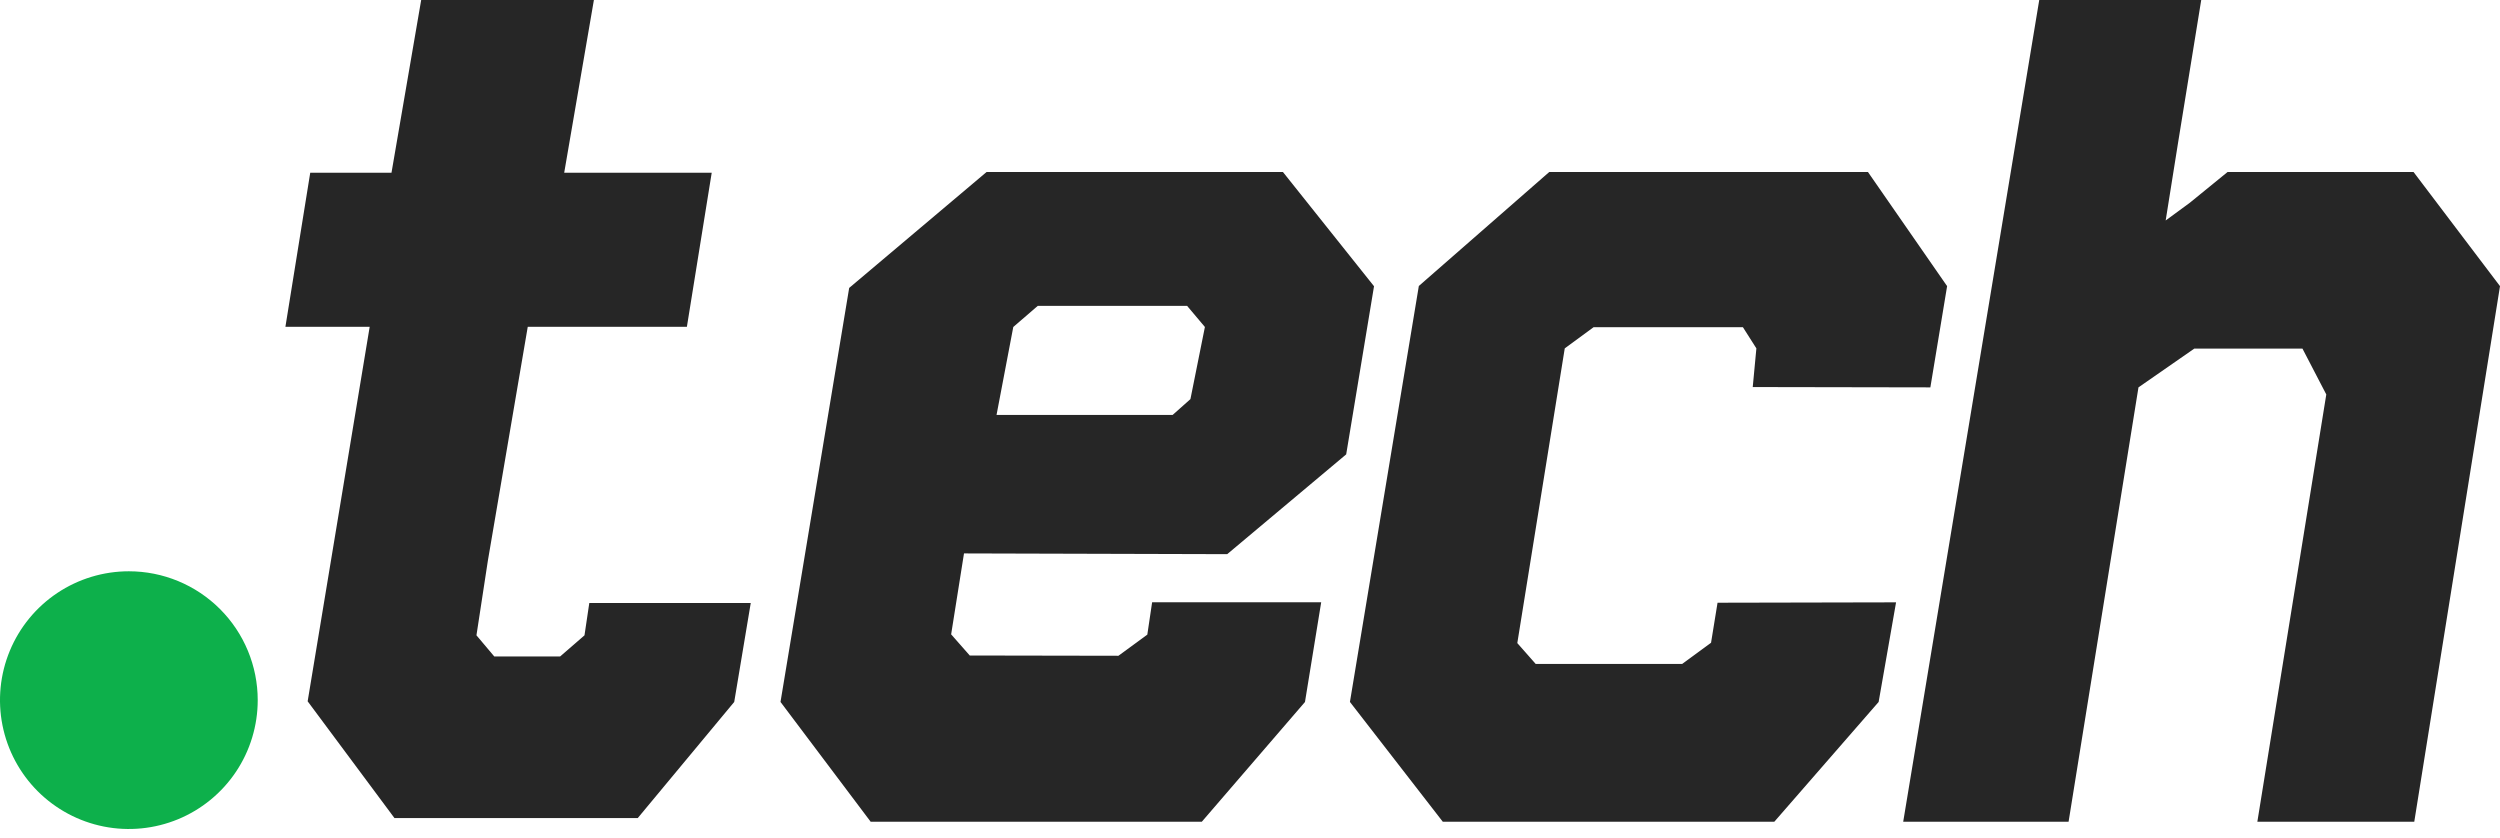 <svg width="179" height="60" viewBox="0 0 179 60" fill="none" xmlns="http://www.w3.org/2000/svg">
<path d="M18.453 50.13C18.453 51.955 17.912 53.739 16.898 55.256C15.884 56.773 14.443 57.956 12.757 58.654C11.071 59.352 9.216 59.535 7.426 59.179C5.637 58.823 3.993 57.944 2.702 56.654C1.412 55.364 0.533 53.72 0.177 51.93C-0.179 50.14 0.004 48.285 0.702 46.599C1.401 44.913 2.583 43.472 4.1 42.459C5.618 41.445 7.402 40.904 9.226 40.904C11.673 40.904 14.02 41.876 15.75 43.606C17.481 45.336 18.453 47.683 18.453 50.13Z" fill="#0DB04B"/>
<path d="M87.868 39.678L96.387 32.532L98.38 20.495L91.859 12.317H70.637L60.801 20.616L55.884 50.259L62.341 58.838H86.048L93.436 50.263L94.597 43.124H82.492L82.148 45.439L80.079 46.953L69.434 46.934L68.102 45.42L69.022 39.625L87.868 39.678ZM72.551 23.412L74.306 21.899H84.996L86.271 23.412L85.235 28.576L83.96 29.71H71.352L72.551 23.412Z" fill="#262626"/>
<path d="M135.554 43.128L122.976 43.155L122.511 46.022L120.442 47.539H109.956L108.639 46.045L112.036 24.944L114.102 23.427H124.792L125.757 24.944L125.496 27.713L138.214 27.736L139.413 20.488L133.746 12.317H110.924L101.588 20.477L96.655 50.259L103.305 58.838H127.039L134.51 50.259L135.758 43.128H135.554Z" fill="#262626"/>
<path d="M41.85 45.489L40.102 47.005H35.392L34.114 45.489L34.931 40.147L37.787 23.401H49.181L50.959 12.366H40.397L42.523 0H30.157L28.031 12.366H22.213L20.435 23.401H26.469L22.028 50.213L28.243 58.573H30.872H45.909H45.663L52.57 50.259L53.754 43.173H42.194L41.85 45.489Z" fill="#262626"/>
<path d="M172.808 12.313H159.496L156.799 14.511L155.062 15.786L155.951 10.21L157.608 0H146.01L136.269 58.838H148.11L153.114 27.736L157.113 24.959H164.856L166.562 28.243L161.626 58.838H172.861L179 20.488L172.808 12.313Z" fill="#262626"/>
</svg>
